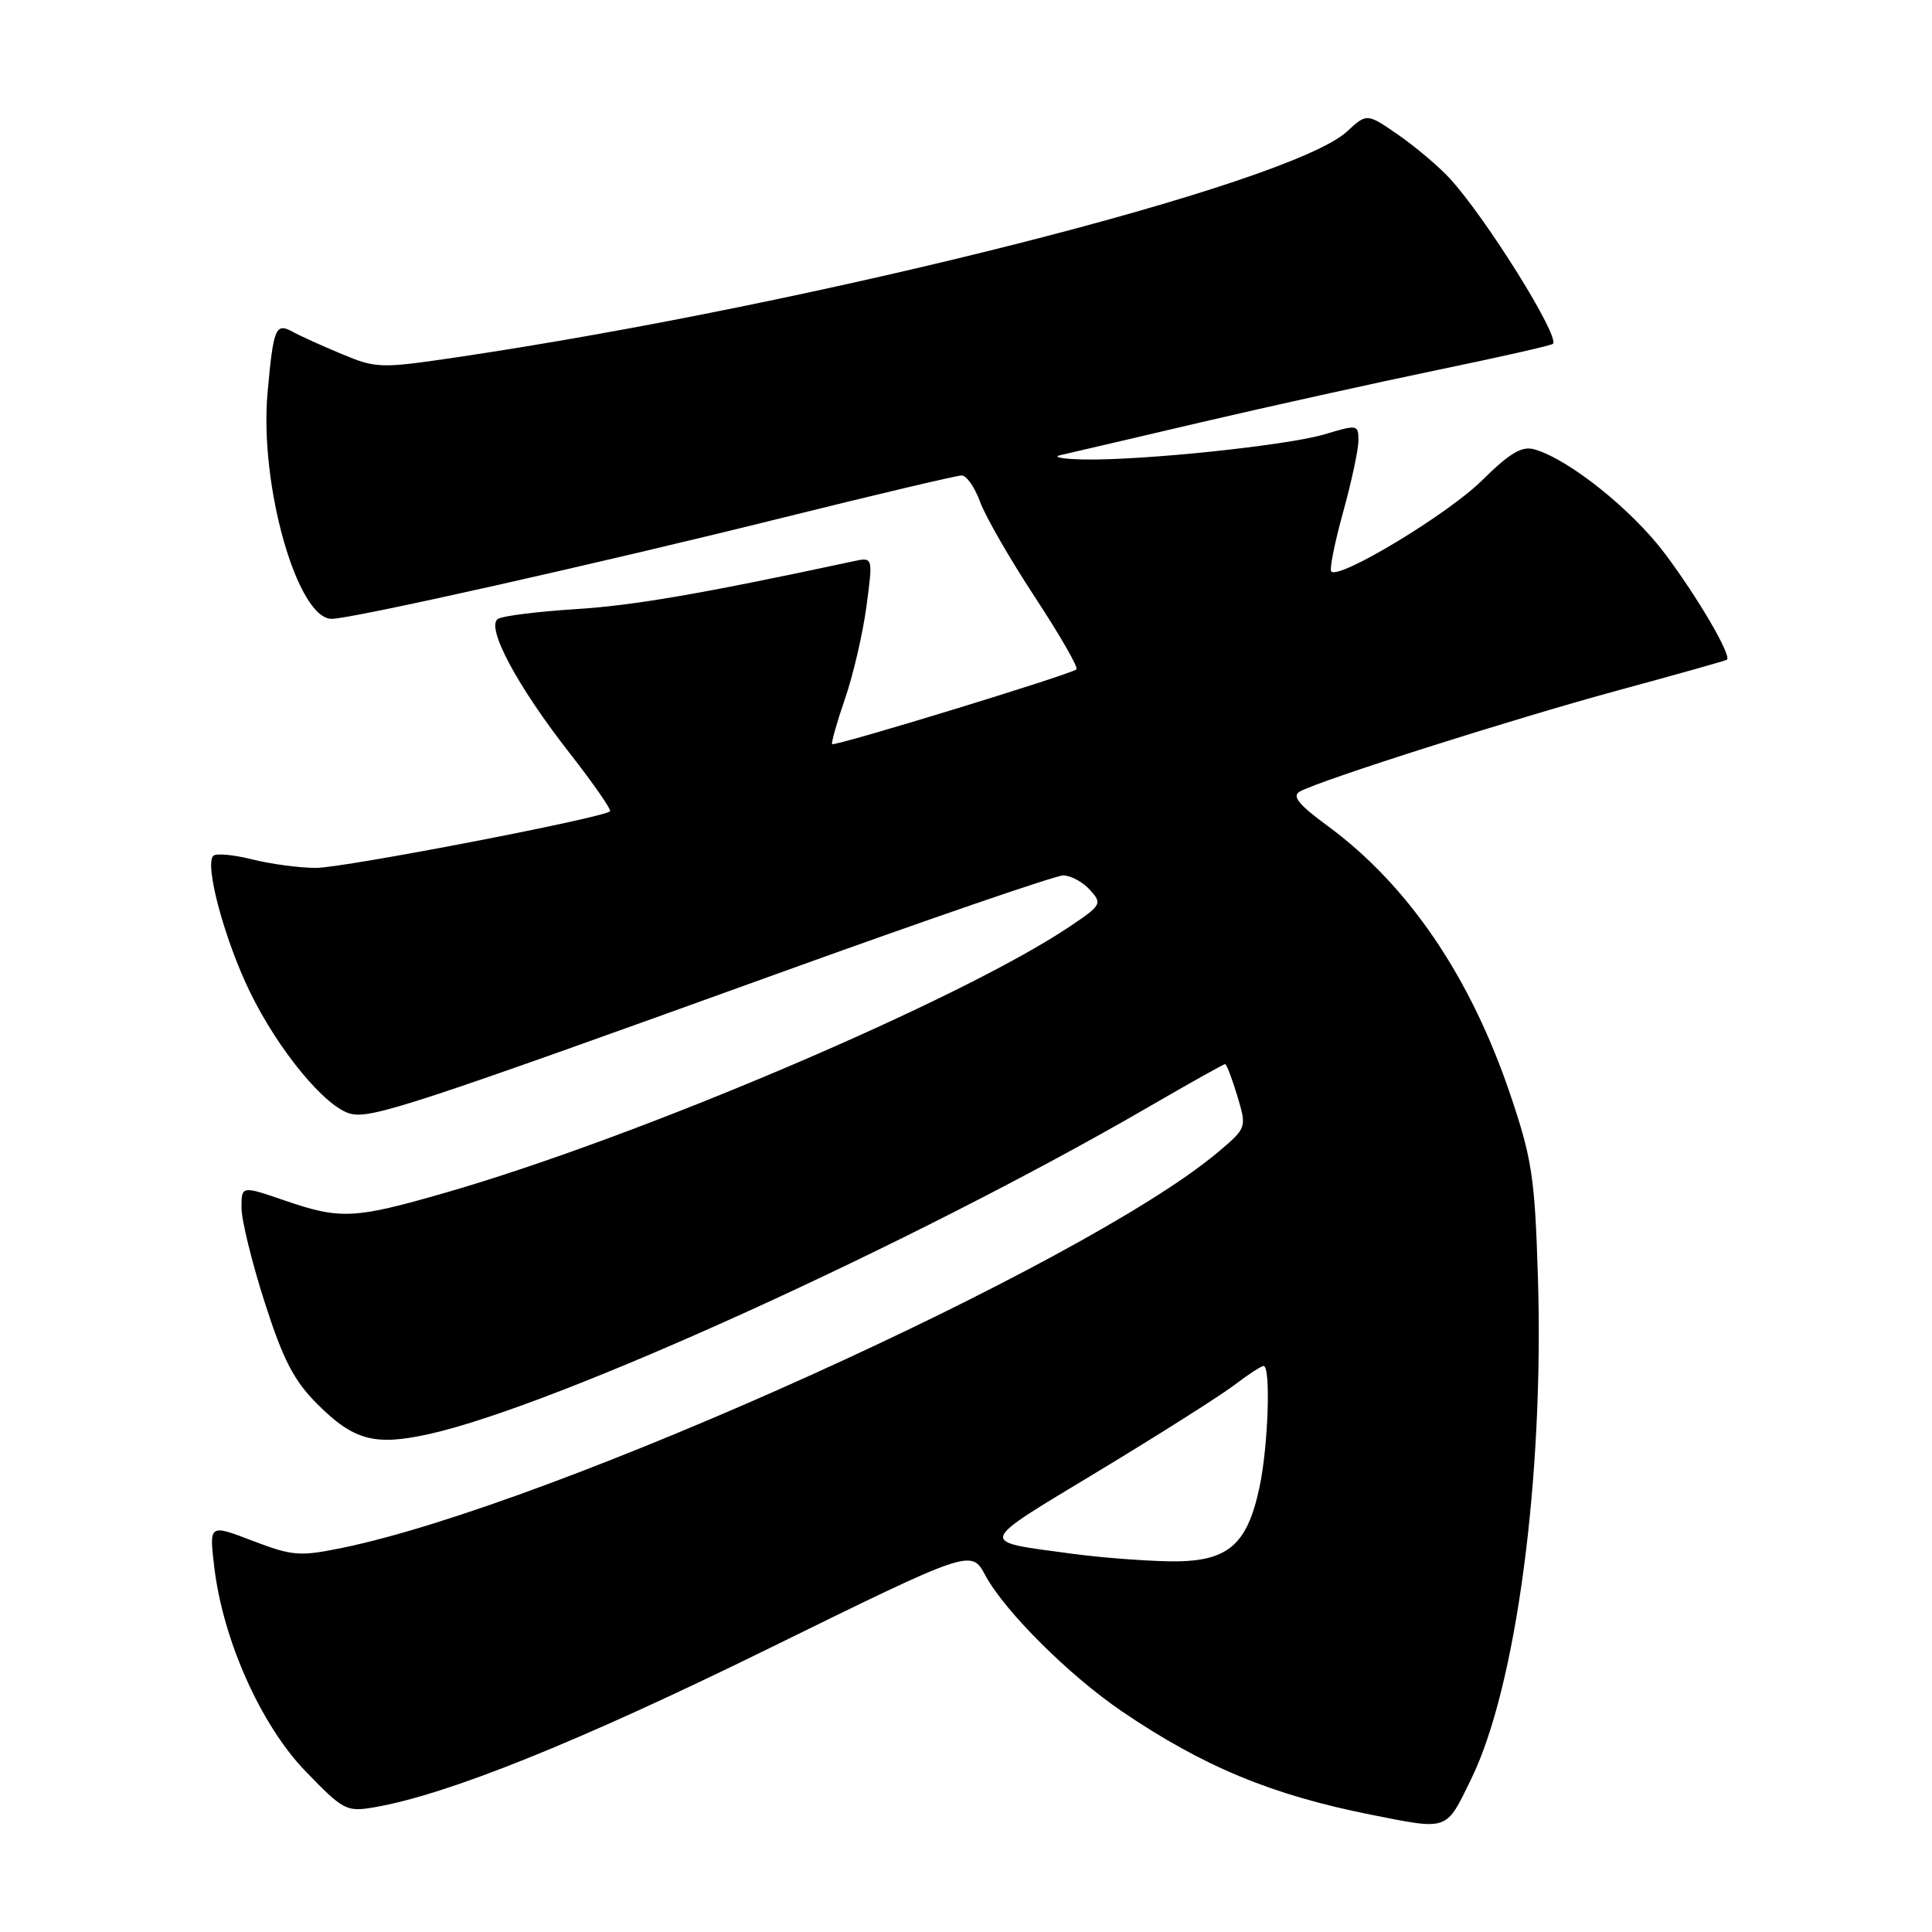 <?xml version="1.0" encoding="UTF-8" standalone="no"?>
<!DOCTYPE svg PUBLIC "-//W3C//DTD SVG 1.1//EN" "http://www.w3.org/Graphics/SVG/1.1/DTD/svg11.dtd" >
<svg xmlns="http://www.w3.org/2000/svg" xmlns:xlink="http://www.w3.org/1999/xlink" version="1.1" viewBox="0 0 256 256">
 <g >
 <path fill="currentColor"
d=" M 194.93 235.75 C 200.91 223.55 204.61 195.67 203.78 169.15 C 203.37 155.97 203.00 153.55 200.11 145.00 C 194.82 129.37 186.58 117.27 175.88 109.41 C 172.09 106.63 171.16 105.49 172.22 104.89 C 174.92 103.38 200.57 95.23 214.50 91.45 C 222.20 89.36 228.64 87.55 228.82 87.42 C 229.51 86.93 224.96 79.15 220.61 73.36 C 216.22 67.52 207.91 60.87 203.34 59.55 C 201.66 59.06 200.09 59.99 196.32 63.71 C 191.80 68.16 177.47 76.81 176.40 75.73 C 176.14 75.47 176.84 71.94 177.96 67.90 C 179.08 63.85 180.00 59.56 180.00 58.37 C 180.00 56.26 179.86 56.24 175.55 57.54 C 170.57 59.03 151.20 61.05 143.50 60.88 C 140.75 60.82 139.40 60.56 140.50 60.31 C 141.60 60.06 149.93 58.12 159.00 55.99 C 168.07 53.87 182.23 50.74 190.45 49.03 C 198.67 47.33 205.57 45.77 205.77 45.56 C 206.72 44.61 196.95 28.94 192.11 23.65 C 190.67 22.08 187.61 19.49 185.31 17.89 C 181.12 14.99 181.12 14.99 178.49 17.42 C 170.96 24.40 108.23 40.29 60.26 47.38 C 50.43 48.83 49.82 48.81 45.26 46.90 C 42.64 45.81 39.73 44.49 38.80 43.97 C 36.51 42.72 36.23 43.41 35.45 52.06 C 34.36 64.28 39.39 82.00 43.95 82.00 C 46.61 82.00 79.09 74.72 103.88 68.56 C 116.19 65.50 126.79 63.00 127.43 63.00 C 128.07 63.00 129.16 64.56 129.86 66.48 C 130.55 68.39 133.81 74.06 137.11 79.09 C 140.41 84.11 142.90 88.43 142.64 88.69 C 142.00 89.33 110.60 98.94 110.26 98.60 C 110.12 98.45 110.88 95.75 111.96 92.61 C 113.05 89.46 114.33 83.94 114.81 80.35 C 115.68 73.81 115.68 73.81 113.09 74.37 C 92.98 78.68 84.00 80.23 76.33 80.71 C 71.28 81.03 66.63 81.61 65.99 82.00 C 64.32 83.04 68.52 90.90 75.51 99.83 C 78.64 103.84 81.04 107.29 80.83 107.50 C 79.96 108.37 45.53 115.00 41.88 115.00 C 39.68 115.00 35.87 114.49 33.40 113.87 C 30.94 113.25 28.63 113.04 28.26 113.40 C 27.08 114.59 29.76 124.54 33.12 131.44 C 36.90 139.20 43.14 146.75 46.46 147.58 C 49.18 148.26 54.87 146.40 102.78 129.10 C 122.73 121.89 139.87 116.00 140.87 116.00 C 141.87 116.00 143.47 116.86 144.41 117.90 C 146.07 119.73 145.97 119.93 141.82 122.72 C 127.45 132.41 84.63 150.67 58.95 158.06 C 46.90 161.53 45.10 161.61 37.66 159.05 C 32.00 157.11 32.00 157.11 32.00 160.04 C 32.00 161.66 33.38 167.29 35.07 172.56 C 37.52 180.19 38.93 182.93 42.04 186.04 C 46.87 190.87 49.65 191.62 56.86 190.02 C 73.74 186.27 120.86 164.84 152.24 146.65 C 157.60 143.54 162.14 141.00 162.33 141.00 C 162.53 141.00 163.25 142.90 163.95 145.22 C 165.21 149.44 165.21 149.44 161.36 152.69 C 143.72 167.54 73.26 199.37 45.35 205.10 C 39.69 206.26 38.76 206.18 33.46 204.16 C 27.72 201.96 27.72 201.96 28.38 207.56 C 29.52 217.29 34.57 228.60 40.51 234.73 C 45.51 239.90 45.92 240.11 49.62 239.47 C 59.25 237.82 76.57 230.85 101.59 218.57 C 128.69 205.26 128.69 205.26 130.56 208.74 C 133.13 213.51 141.72 222.06 148.70 226.79 C 159.46 234.09 168.51 237.84 181.63 240.45 C 192.00 242.51 191.55 242.67 194.93 235.75 Z  M 142.00 205.87 C 129.45 204.17 129.26 204.78 145.48 194.98 C 153.59 190.08 161.72 184.92 163.55 183.53 C 165.37 182.14 167.12 181.00 167.43 181.00 C 168.41 181.00 168.05 191.67 166.88 197.11 C 165.21 204.91 162.58 207.03 154.80 206.88 C 151.33 206.81 145.57 206.36 142.00 205.87 Z "/>
</g>
</svg>